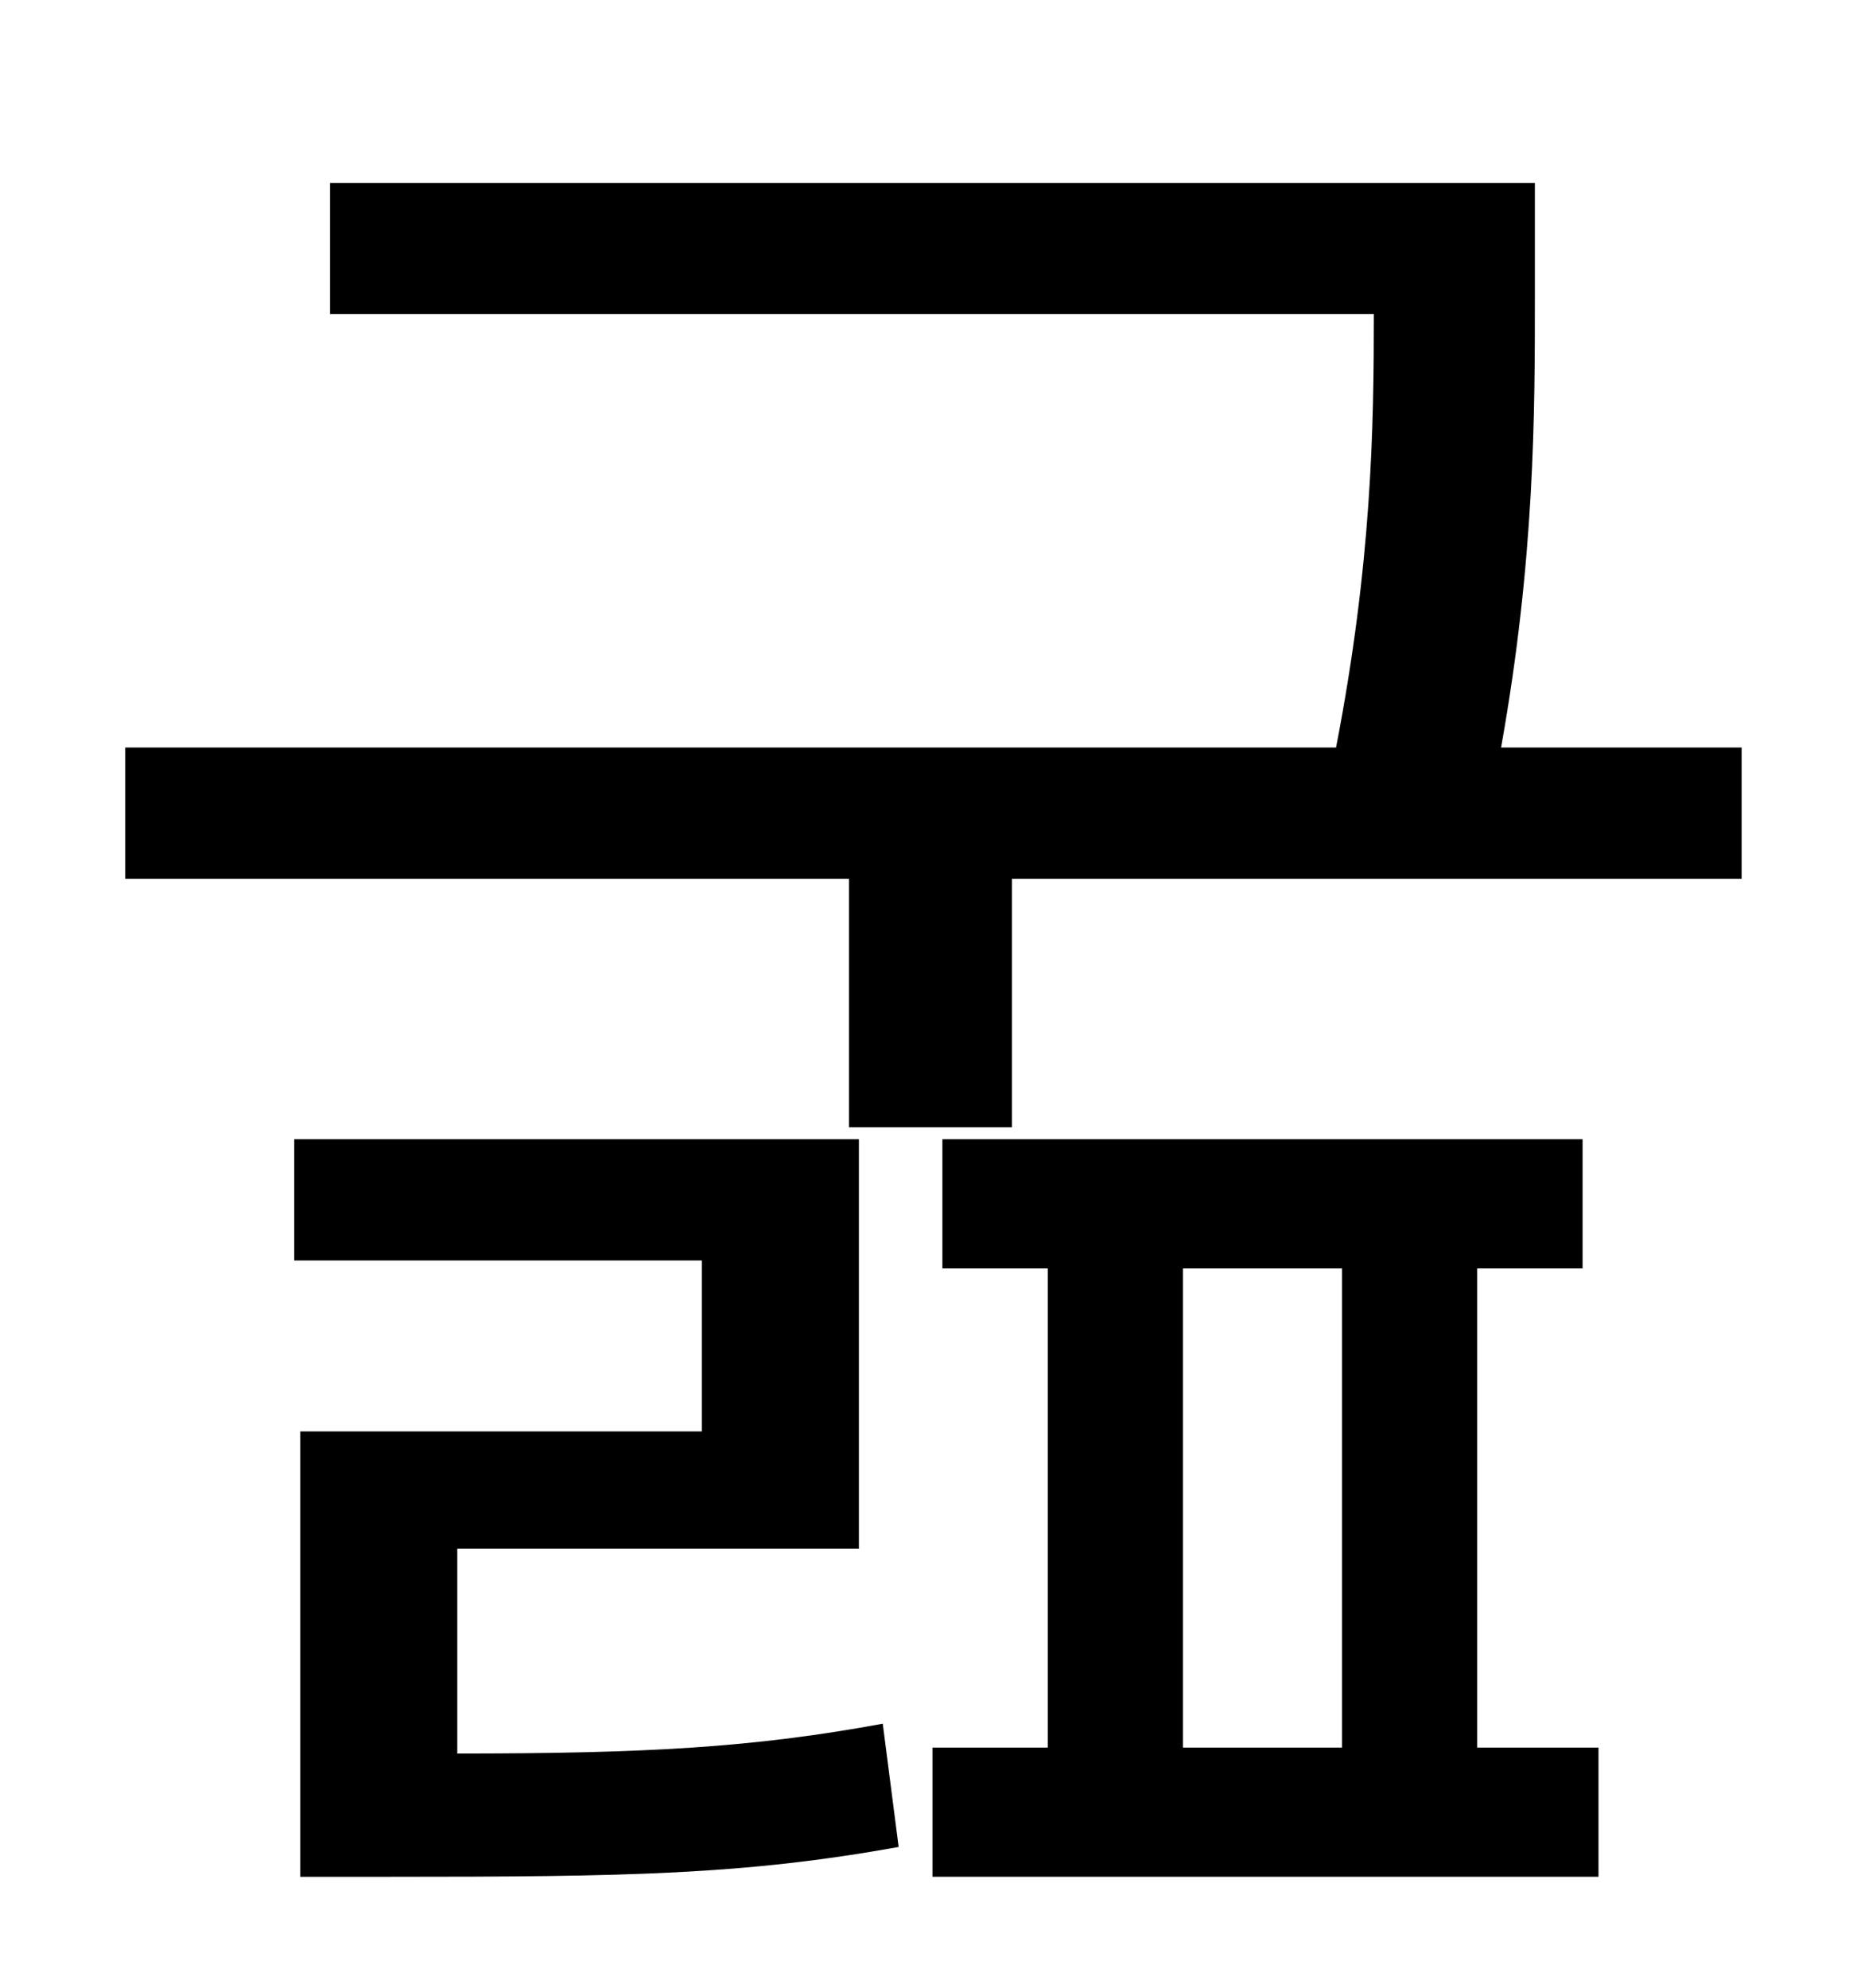 <?xml version="1.0" standalone="no"?>
<!DOCTYPE svg PUBLIC "-//W3C//DTD SVG 1.1//EN" "http://www.w3.org/Graphics/SVG/1.1/DTD/svg11.dtd" >
<svg xmlns="http://www.w3.org/2000/svg" xmlns:xlink="http://www.w3.org/1999/xlink" version="1.1" viewBox="-10 0 930 1000">
   <path fill="currentColor"
d="M220 779v103c95 0 149 -3 214 -15l8 62c-78 14 -136 15 -256 15h-45v-224h202v-86h-205v-61h284v206h-202zM585 638v241h80v-241h-80zM733 638v241h61v65h-335v-65h58v-241h-53v-65h322v65h-53zM745 376h121v66h-367v125h-82v-125h-364v-66h609c18 -93 19 -161 19 -218
h-525v-66h606v57c0 59 0 132 -17 227z" />
</svg>
